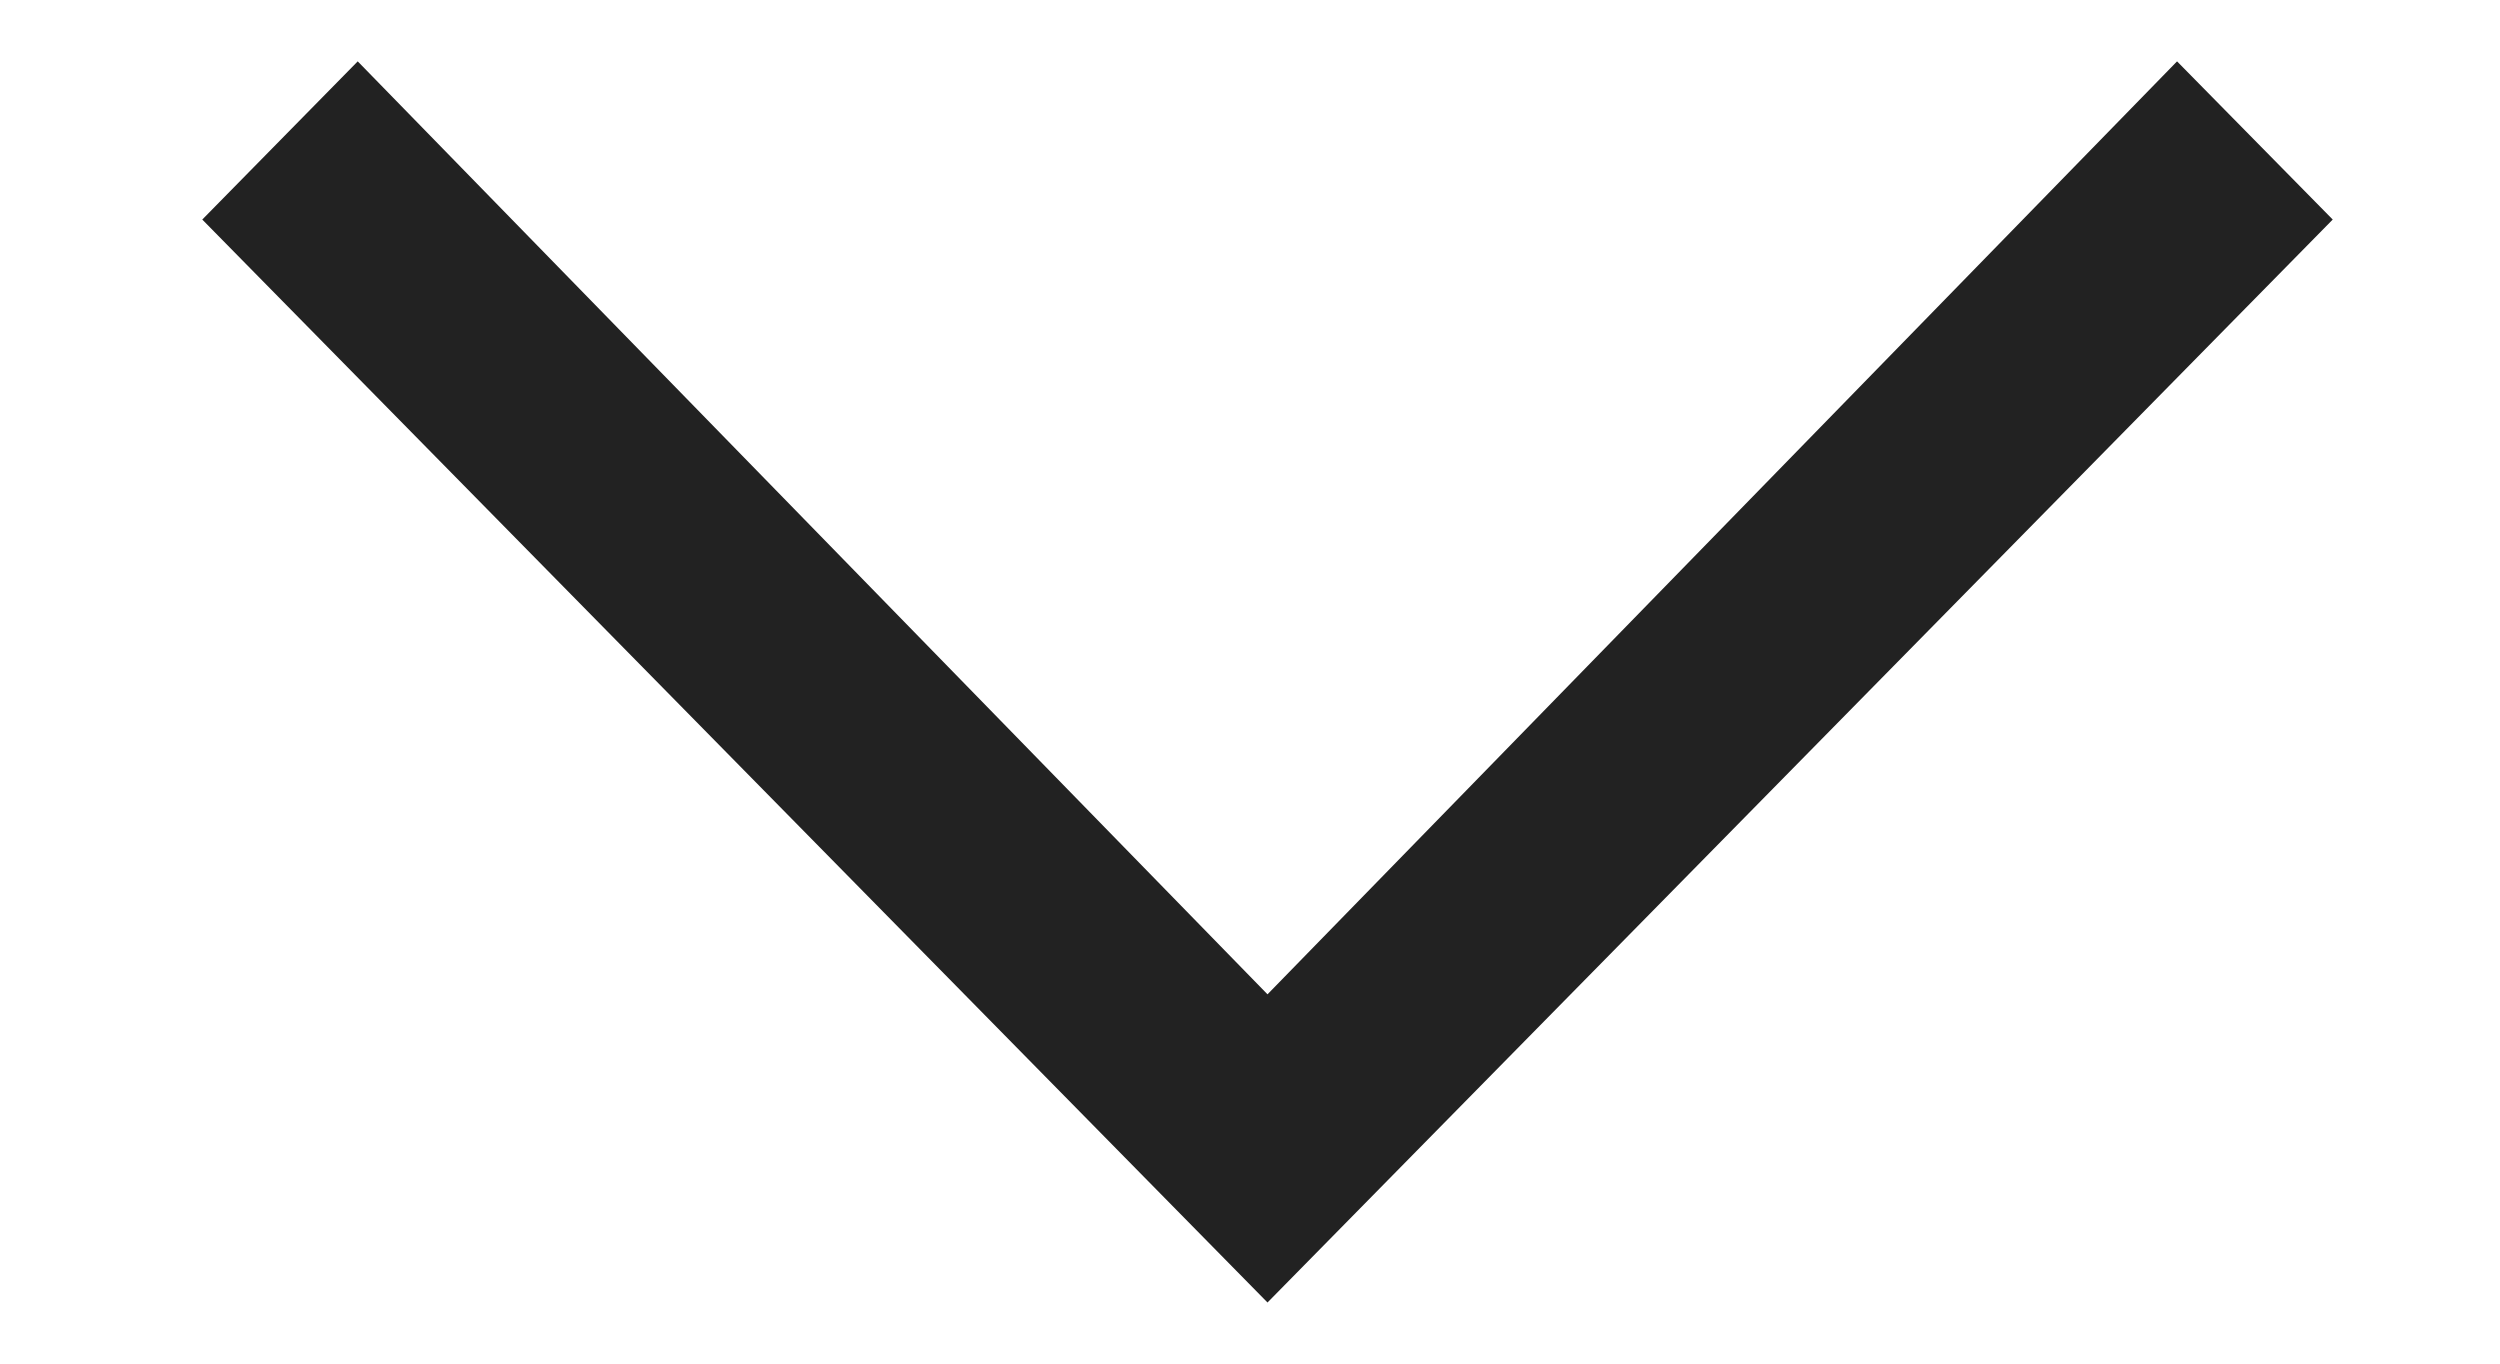 <svg width="11" height="6" viewBox="0 0 11 6" fill="none" xmlns="http://www.w3.org/2000/svg">
<path d="M0.89 0.966L1.574 0.27L5.577 4.375L9.579 0.27L10.264 0.966L5.577 5.731L0.89 0.966Z" fill="#222222"/>
</svg>
